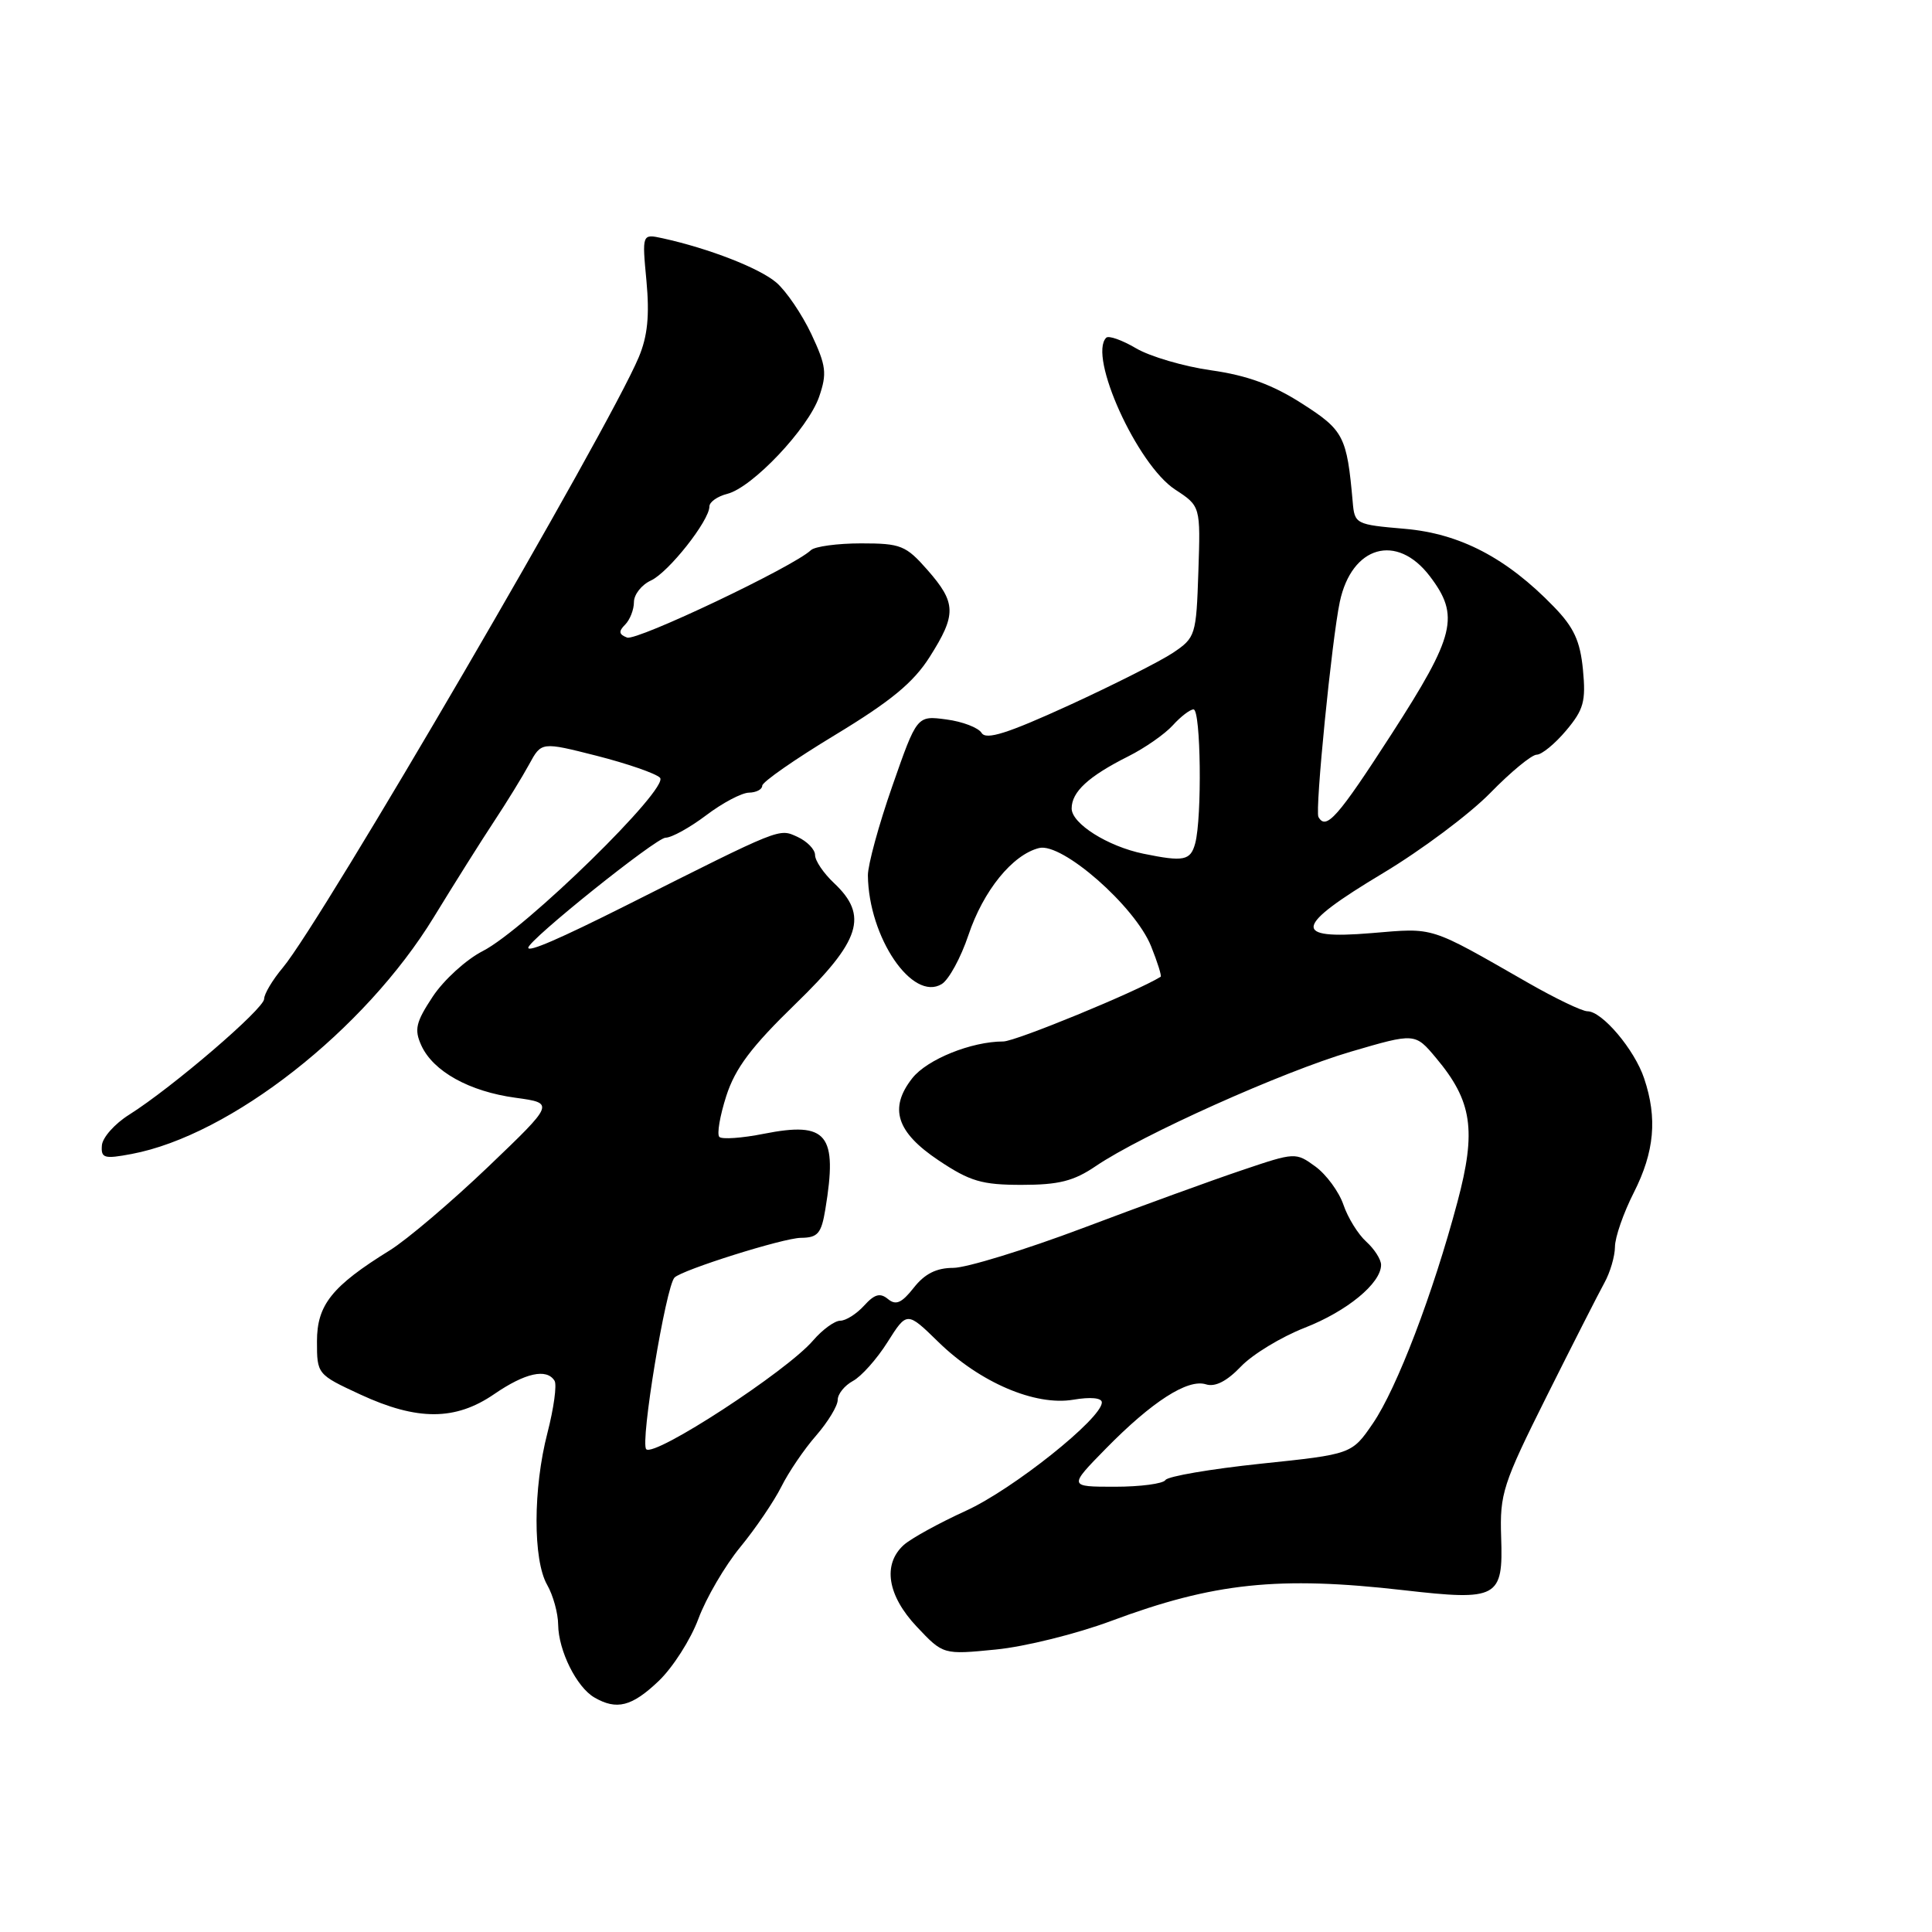 <?xml version="1.0" encoding="UTF-8" standalone="no"?>
<!DOCTYPE svg PUBLIC "-//W3C//DTD SVG 1.1//EN" "http://www.w3.org/Graphics/SVG/1.1/DTD/svg11.dtd" >
<svg xmlns="http://www.w3.org/2000/svg" xmlns:xlink="http://www.w3.org/1999/xlink" version="1.1" viewBox="0 0 256 256">
 <g >
 <path fill="currentColor"
d=" M 87.27 222.75 C 89.15 220.96 91.52 217.25 92.54 214.50 C 93.56 211.75 96.06 207.47 98.09 205.00 C 100.12 202.53 102.56 198.93 103.53 197.00 C 104.49 195.07 106.56 192.02 108.14 190.22 C 109.71 188.41 111.00 186.29 111.00 185.50 C 111.00 184.71 111.91 183.59 113.01 182.99 C 114.12 182.40 116.19 180.08 117.60 177.84 C 120.18 173.76 120.18 173.76 124.34 177.82 C 129.83 183.18 137.16 186.32 142.21 185.47 C 144.51 185.08 146.00 185.22 146.00 185.83 C 146.00 187.95 134.21 197.35 128.00 200.18 C 124.43 201.81 120.72 203.85 119.75 204.72 C 116.92 207.29 117.58 211.42 121.49 215.56 C 124.98 219.26 124.98 219.26 131.96 218.57 C 135.79 218.20 142.66 216.49 147.22 214.79 C 160.81 209.72 169.41 208.81 186.00 210.71 C 198.48 212.14 199.19 211.75 198.91 203.68 C 198.72 197.91 199.12 196.67 204.95 185.00 C 208.39 178.12 211.82 171.38 212.58 170.00 C 213.35 168.62 213.98 166.47 213.99 165.22 C 213.99 163.96 215.12 160.71 216.50 158.00 C 219.22 152.62 219.63 148.17 217.86 142.90 C 216.59 139.08 212.29 134.00 210.35 134.00 C 209.64 134.00 206.12 132.31 202.52 130.25 C 189.22 122.64 190.17 122.94 181.75 123.64 C 171.10 124.53 171.43 122.79 183.25 115.70 C 188.34 112.65 194.73 107.87 197.46 105.08 C 200.19 102.28 202.96 100.00 203.62 100.00 C 204.28 100.00 206.04 98.56 207.52 96.80 C 209.85 94.03 210.15 92.93 209.75 88.74 C 209.38 84.93 208.55 83.13 205.89 80.39 C 199.63 73.92 193.45 70.70 186.13 70.07 C 179.63 69.51 179.49 69.44 179.24 66.50 C 178.47 57.81 178.06 57.01 172.50 53.46 C 168.63 50.98 165.24 49.74 160.50 49.07 C 156.87 48.56 152.38 47.24 150.53 46.15 C 148.68 45.06 146.90 44.43 146.58 44.75 C 144.16 47.18 150.68 61.57 155.70 64.86 C 159.08 67.07 159.08 67.07 158.79 75.75 C 158.51 84.18 158.41 84.49 155.44 86.49 C 153.75 87.62 147.53 90.76 141.62 93.47 C 133.48 97.19 130.67 98.08 130.07 97.12 C 129.64 96.42 127.54 95.61 125.39 95.33 C 121.50 94.81 121.50 94.81 118.24 104.15 C 116.44 109.29 114.99 114.62 115.00 116.00 C 115.10 124.22 120.91 132.77 124.79 130.39 C 125.73 129.81 127.32 126.89 128.32 123.91 C 130.29 118.02 134.16 113.25 137.68 112.37 C 140.72 111.60 150.39 120.08 152.52 125.37 C 153.38 127.51 153.95 129.33 153.79 129.43 C 150.63 131.39 134.56 138.00 132.94 138.00 C 128.72 138.00 122.85 140.37 120.88 142.87 C 117.76 146.84 118.78 150.02 124.36 153.75 C 128.53 156.54 130.10 157.00 135.38 157.00 C 140.29 157.00 142.28 156.50 145.19 154.52 C 151.27 150.39 169.97 142.00 179.00 139.35 C 187.50 136.86 187.50 136.86 190.28 140.18 C 195.08 145.90 195.65 149.77 193.12 159.26 C 189.89 171.40 185.10 183.94 181.92 188.60 C 179.12 192.69 179.12 192.69 167.05 193.95 C 160.41 194.65 154.74 195.62 154.43 196.11 C 154.13 196.60 151.11 197.00 147.73 197.00 C 141.58 197.00 141.58 197.00 146.54 191.94 C 152.65 185.71 157.39 182.67 159.79 183.43 C 161.00 183.82 162.56 183.03 164.43 181.07 C 165.98 179.45 169.78 177.15 172.87 175.94 C 178.49 173.75 183.00 170.04 183.00 167.60 C 183.00 166.89 182.12 165.51 181.04 164.53 C 179.96 163.56 178.59 161.35 178.01 159.63 C 177.42 157.91 175.75 155.64 174.31 154.58 C 171.69 152.67 171.61 152.68 164.59 155.05 C 160.69 156.36 151.20 159.81 143.50 162.72 C 135.80 165.62 128.07 167.99 126.32 168.00 C 124.09 168.00 122.53 168.78 121.08 170.63 C 119.48 172.66 118.71 173.00 117.66 172.13 C 116.62 171.27 115.88 171.48 114.50 173.00 C 113.50 174.10 112.08 175.00 111.34 175.00 C 110.60 175.00 108.98 176.18 107.74 177.62 C 104.27 181.69 86.72 193.12 85.63 192.03 C 84.80 191.20 88.23 170.44 89.38 169.28 C 90.42 168.25 103.80 164.04 106.12 164.02 C 108.36 164.00 108.83 163.46 109.36 160.25 C 111.01 150.28 109.62 148.57 101.22 150.23 C 98.32 150.81 95.66 150.99 95.32 150.65 C 94.97 150.30 95.39 147.86 96.24 145.21 C 97.43 141.53 99.57 138.69 105.40 133.03 C 114.05 124.64 115.11 121.33 110.50 117.00 C 109.13 115.71 108.00 114.05 108.00 113.30 C 108.00 112.56 106.95 111.48 105.67 110.89 C 103.18 109.76 103.68 109.56 83.00 119.96 C 74.11 124.42 70.00 126.20 70.00 125.58 C 70.00 124.58 86.94 111.00 88.19 111.00 C 88.99 111.00 91.41 109.66 93.57 108.03 C 95.73 106.39 98.29 105.04 99.25 105.03 C 100.21 105.01 101.00 104.60 101.00 104.11 C 101.00 103.62 105.35 100.59 110.68 97.37 C 118.04 92.91 121.03 90.45 123.18 87.06 C 126.76 81.42 126.72 79.89 122.90 75.53 C 120.03 72.27 119.37 72.00 114.10 72.00 C 110.96 72.00 107.97 72.41 107.45 72.90 C 105.14 75.10 84.36 84.97 83.09 84.48 C 82.00 84.06 81.94 83.66 82.83 82.77 C 83.47 82.13 84.00 80.78 84.00 79.78 C 84.00 78.78 85.01 77.49 86.25 76.92 C 88.58 75.85 94.00 68.99 94.00 67.11 C 94.00 66.52 95.06 65.77 96.36 65.44 C 99.69 64.61 107.09 56.78 108.54 52.57 C 109.60 49.48 109.48 48.47 107.51 44.27 C 106.27 41.65 104.19 38.58 102.88 37.45 C 100.65 35.53 93.94 32.92 87.79 31.57 C 85.07 30.98 85.07 30.98 85.66 37.24 C 86.08 41.81 85.81 44.54 84.64 47.33 C 80.64 56.88 42.60 122.12 37.48 128.21 C 36.12 129.83 35.00 131.70 35.00 132.36 C 35.00 133.66 22.84 144.09 17.12 147.70 C 15.20 148.90 13.57 150.74 13.50 151.78 C 13.37 153.47 13.81 153.59 17.43 152.91 C 30.54 150.45 48.35 136.49 57.50 121.50 C 60.19 117.10 63.76 111.42 65.44 108.88 C 67.12 106.34 69.23 102.91 70.12 101.27 C 71.74 98.29 71.74 98.29 79.08 100.15 C 83.11 101.18 86.88 102.48 87.45 103.05 C 88.78 104.38 69.59 123.15 63.97 126.02 C 61.79 127.13 58.81 129.84 57.35 132.04 C 55.09 135.46 54.87 136.42 55.83 138.53 C 57.40 141.97 62.19 144.63 68.32 145.46 C 73.50 146.17 73.50 146.17 64.66 154.63 C 59.79 159.28 53.94 164.25 51.66 165.67 C 43.98 170.42 42.00 172.90 42.00 177.74 C 42.00 182.08 42.03 182.13 47.75 184.78 C 55.29 188.27 60.34 188.26 65.48 184.73 C 69.59 181.91 72.44 181.28 73.48 182.96 C 73.81 183.49 73.38 186.60 72.54 189.86 C 70.63 197.23 70.61 206.69 72.50 210.00 C 73.29 211.38 73.95 213.76 73.96 215.30 C 74.01 218.74 76.40 223.55 78.75 224.92 C 81.71 226.64 83.72 226.13 87.27 222.75 Z  M 151.50 113.12 C 146.78 112.15 142.00 109.13 142.00 107.13 C 142.00 104.92 144.21 102.88 149.50 100.22 C 151.70 99.12 154.36 97.26 155.40 96.11 C 156.45 94.95 157.69 94.00 158.15 94.00 C 159.12 94.00 159.29 108.32 158.37 111.75 C 157.75 114.04 156.86 114.22 151.50 113.12 Z  M 174.70 108.25 C 174.22 107.40 176.48 84.71 177.53 79.75 C 179.11 72.32 185.08 70.61 189.45 76.34 C 193.46 81.60 192.83 84.18 184.40 97.25 C 177.26 108.31 175.71 110.07 174.70 108.25 Z "/>
</g>
</svg>